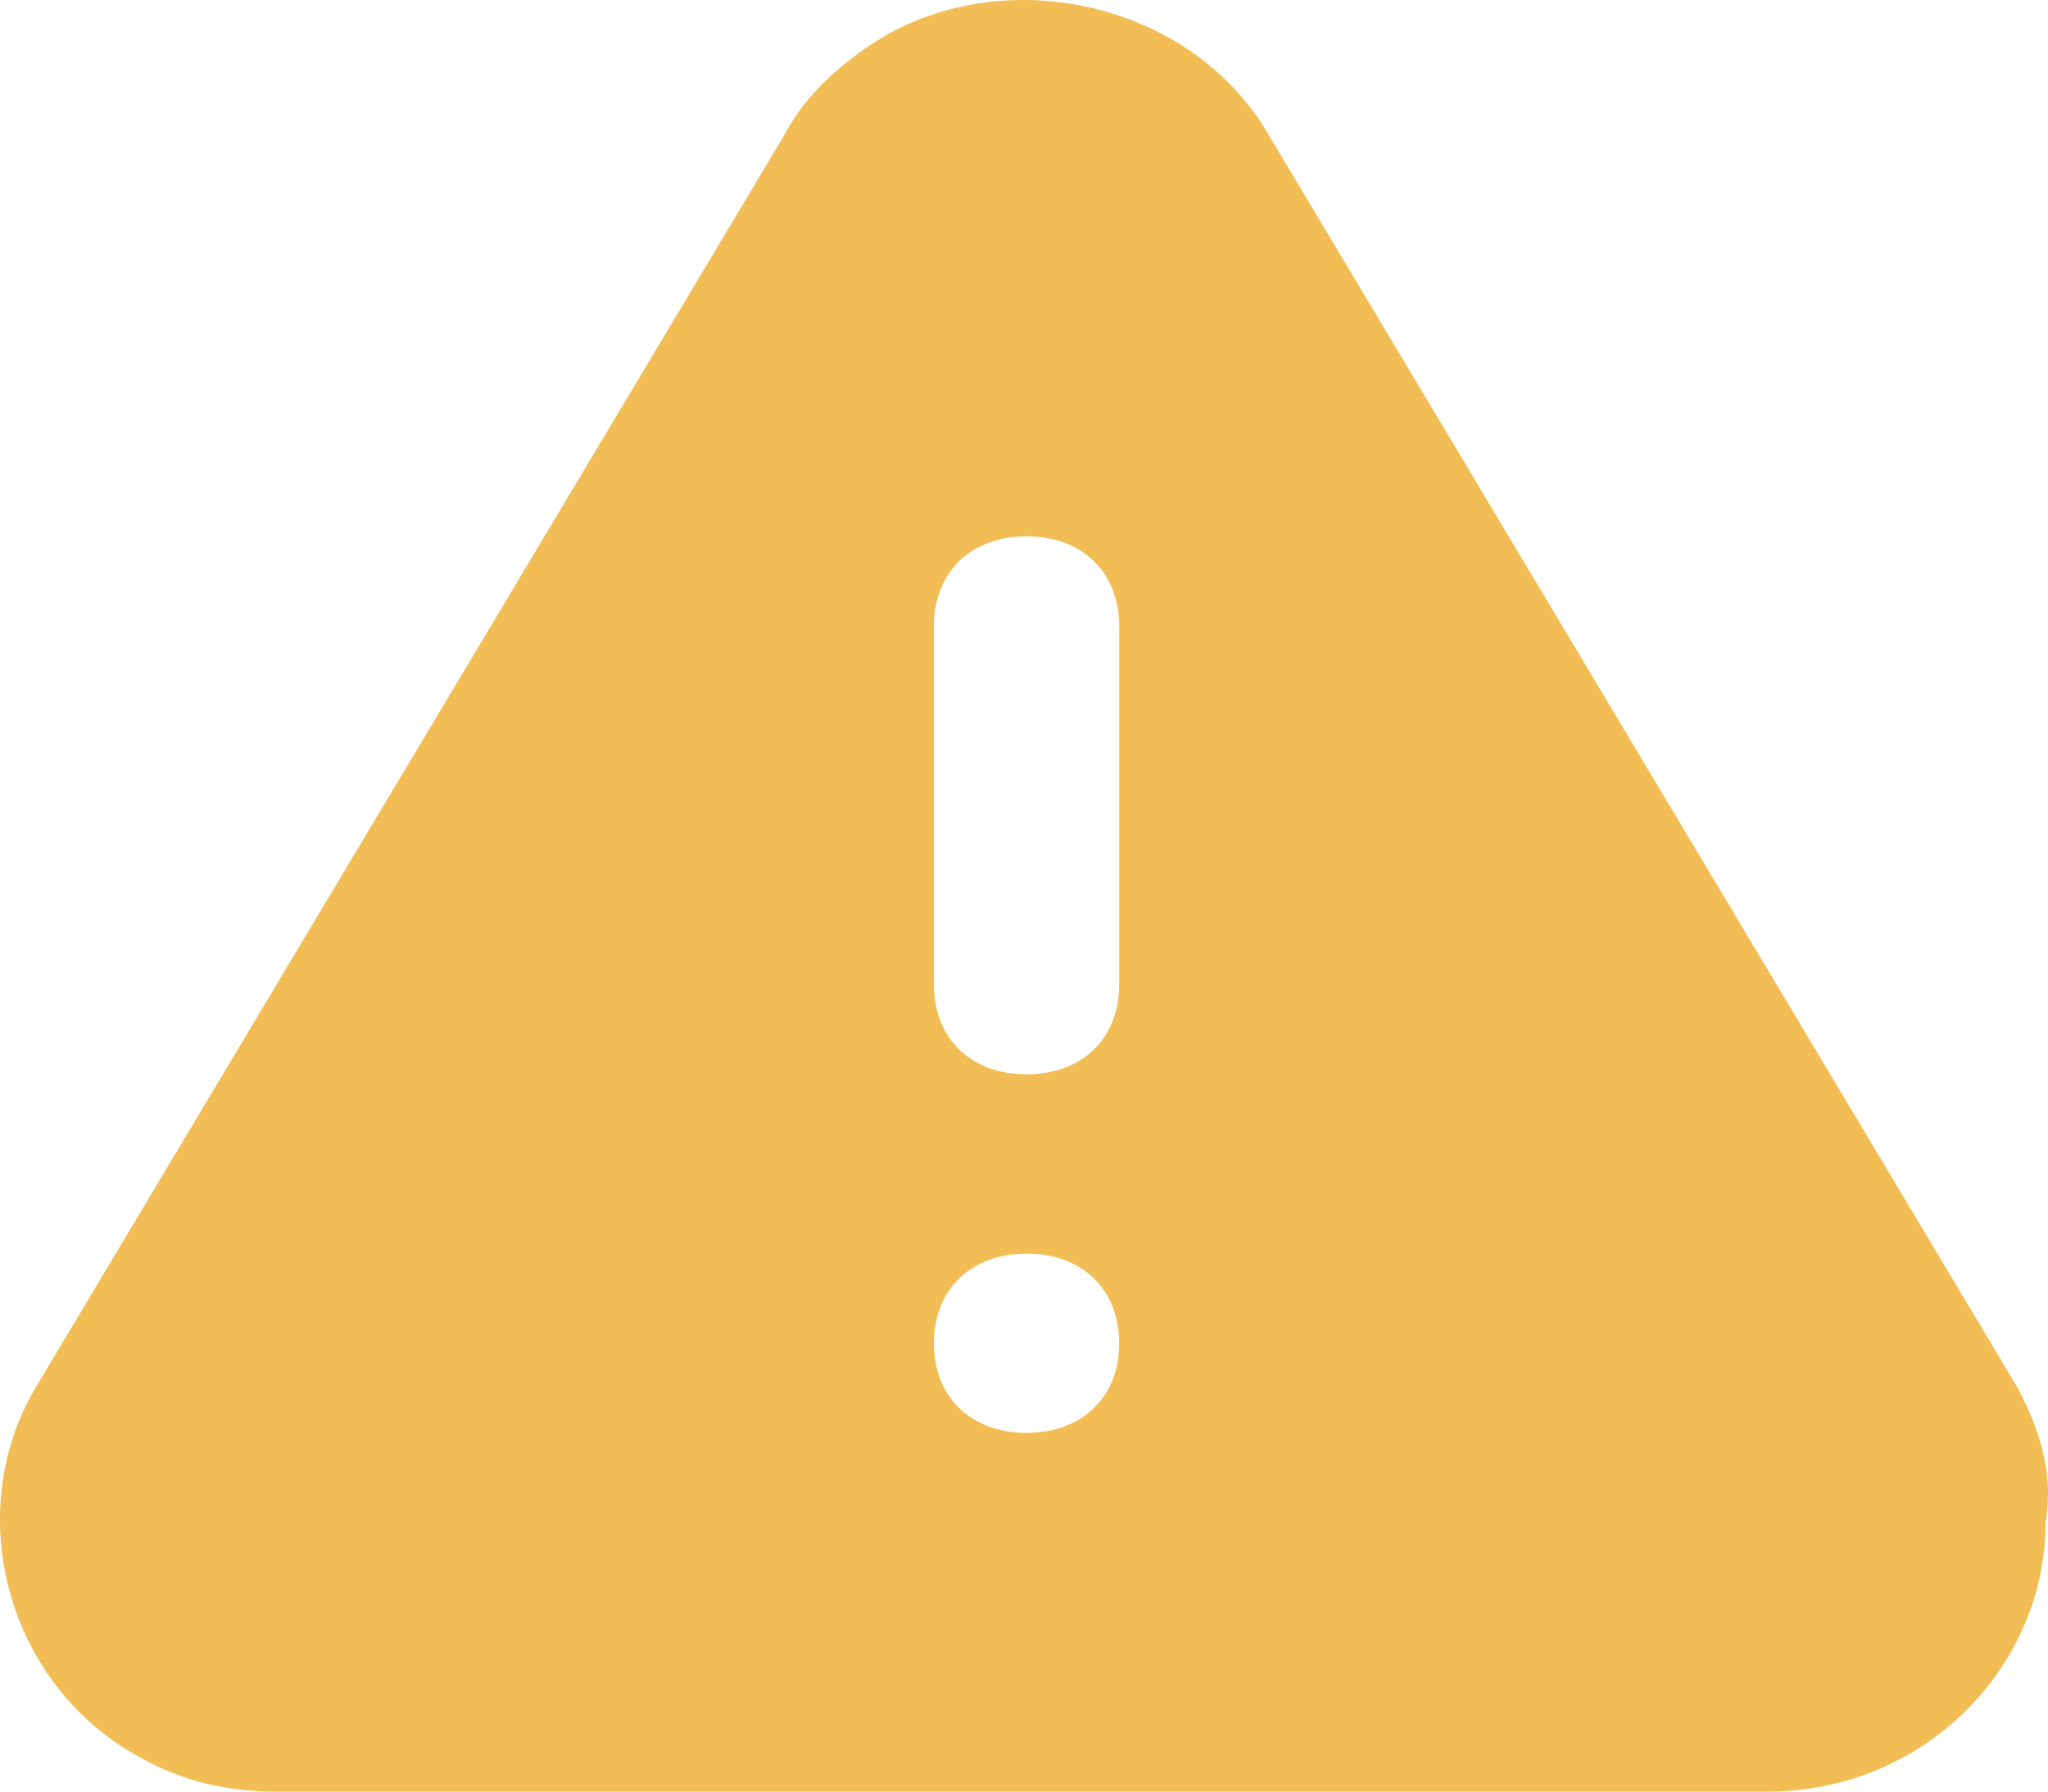 <svg width="16" height="14" viewBox="0 0 16 14" fill="none" xmlns="http://www.w3.org/2000/svg">
<path d="M15.764 10.847L9.902 1.038C9.323 0.057 7.948 -0.293 6.934 0.268C6.573 0.478 6.283 0.758 6.138 1.038L0.276 10.847C-0.303 11.828 0.059 13.159 1.072 13.72C1.434 13.93 1.796 14 2.158 14H13.81C15.04 14 15.981 13.019 15.981 11.898C16.053 11.478 15.908 11.127 15.764 10.847ZM8.02 11.197C7.586 11.197 7.296 10.917 7.296 10.497C7.296 10.076 7.586 9.796 8.02 9.796C8.454 9.796 8.744 10.076 8.744 10.497C8.744 10.917 8.454 11.197 8.02 11.197ZM8.744 7.694C8.744 8.115 8.454 8.395 8.02 8.395C7.586 8.395 7.296 8.115 7.296 7.694V4.892C7.296 4.471 7.586 4.191 8.02 4.191C8.454 4.191 8.744 4.471 8.744 4.892V7.694Z" fill="#F2BD54"/>
</svg>
